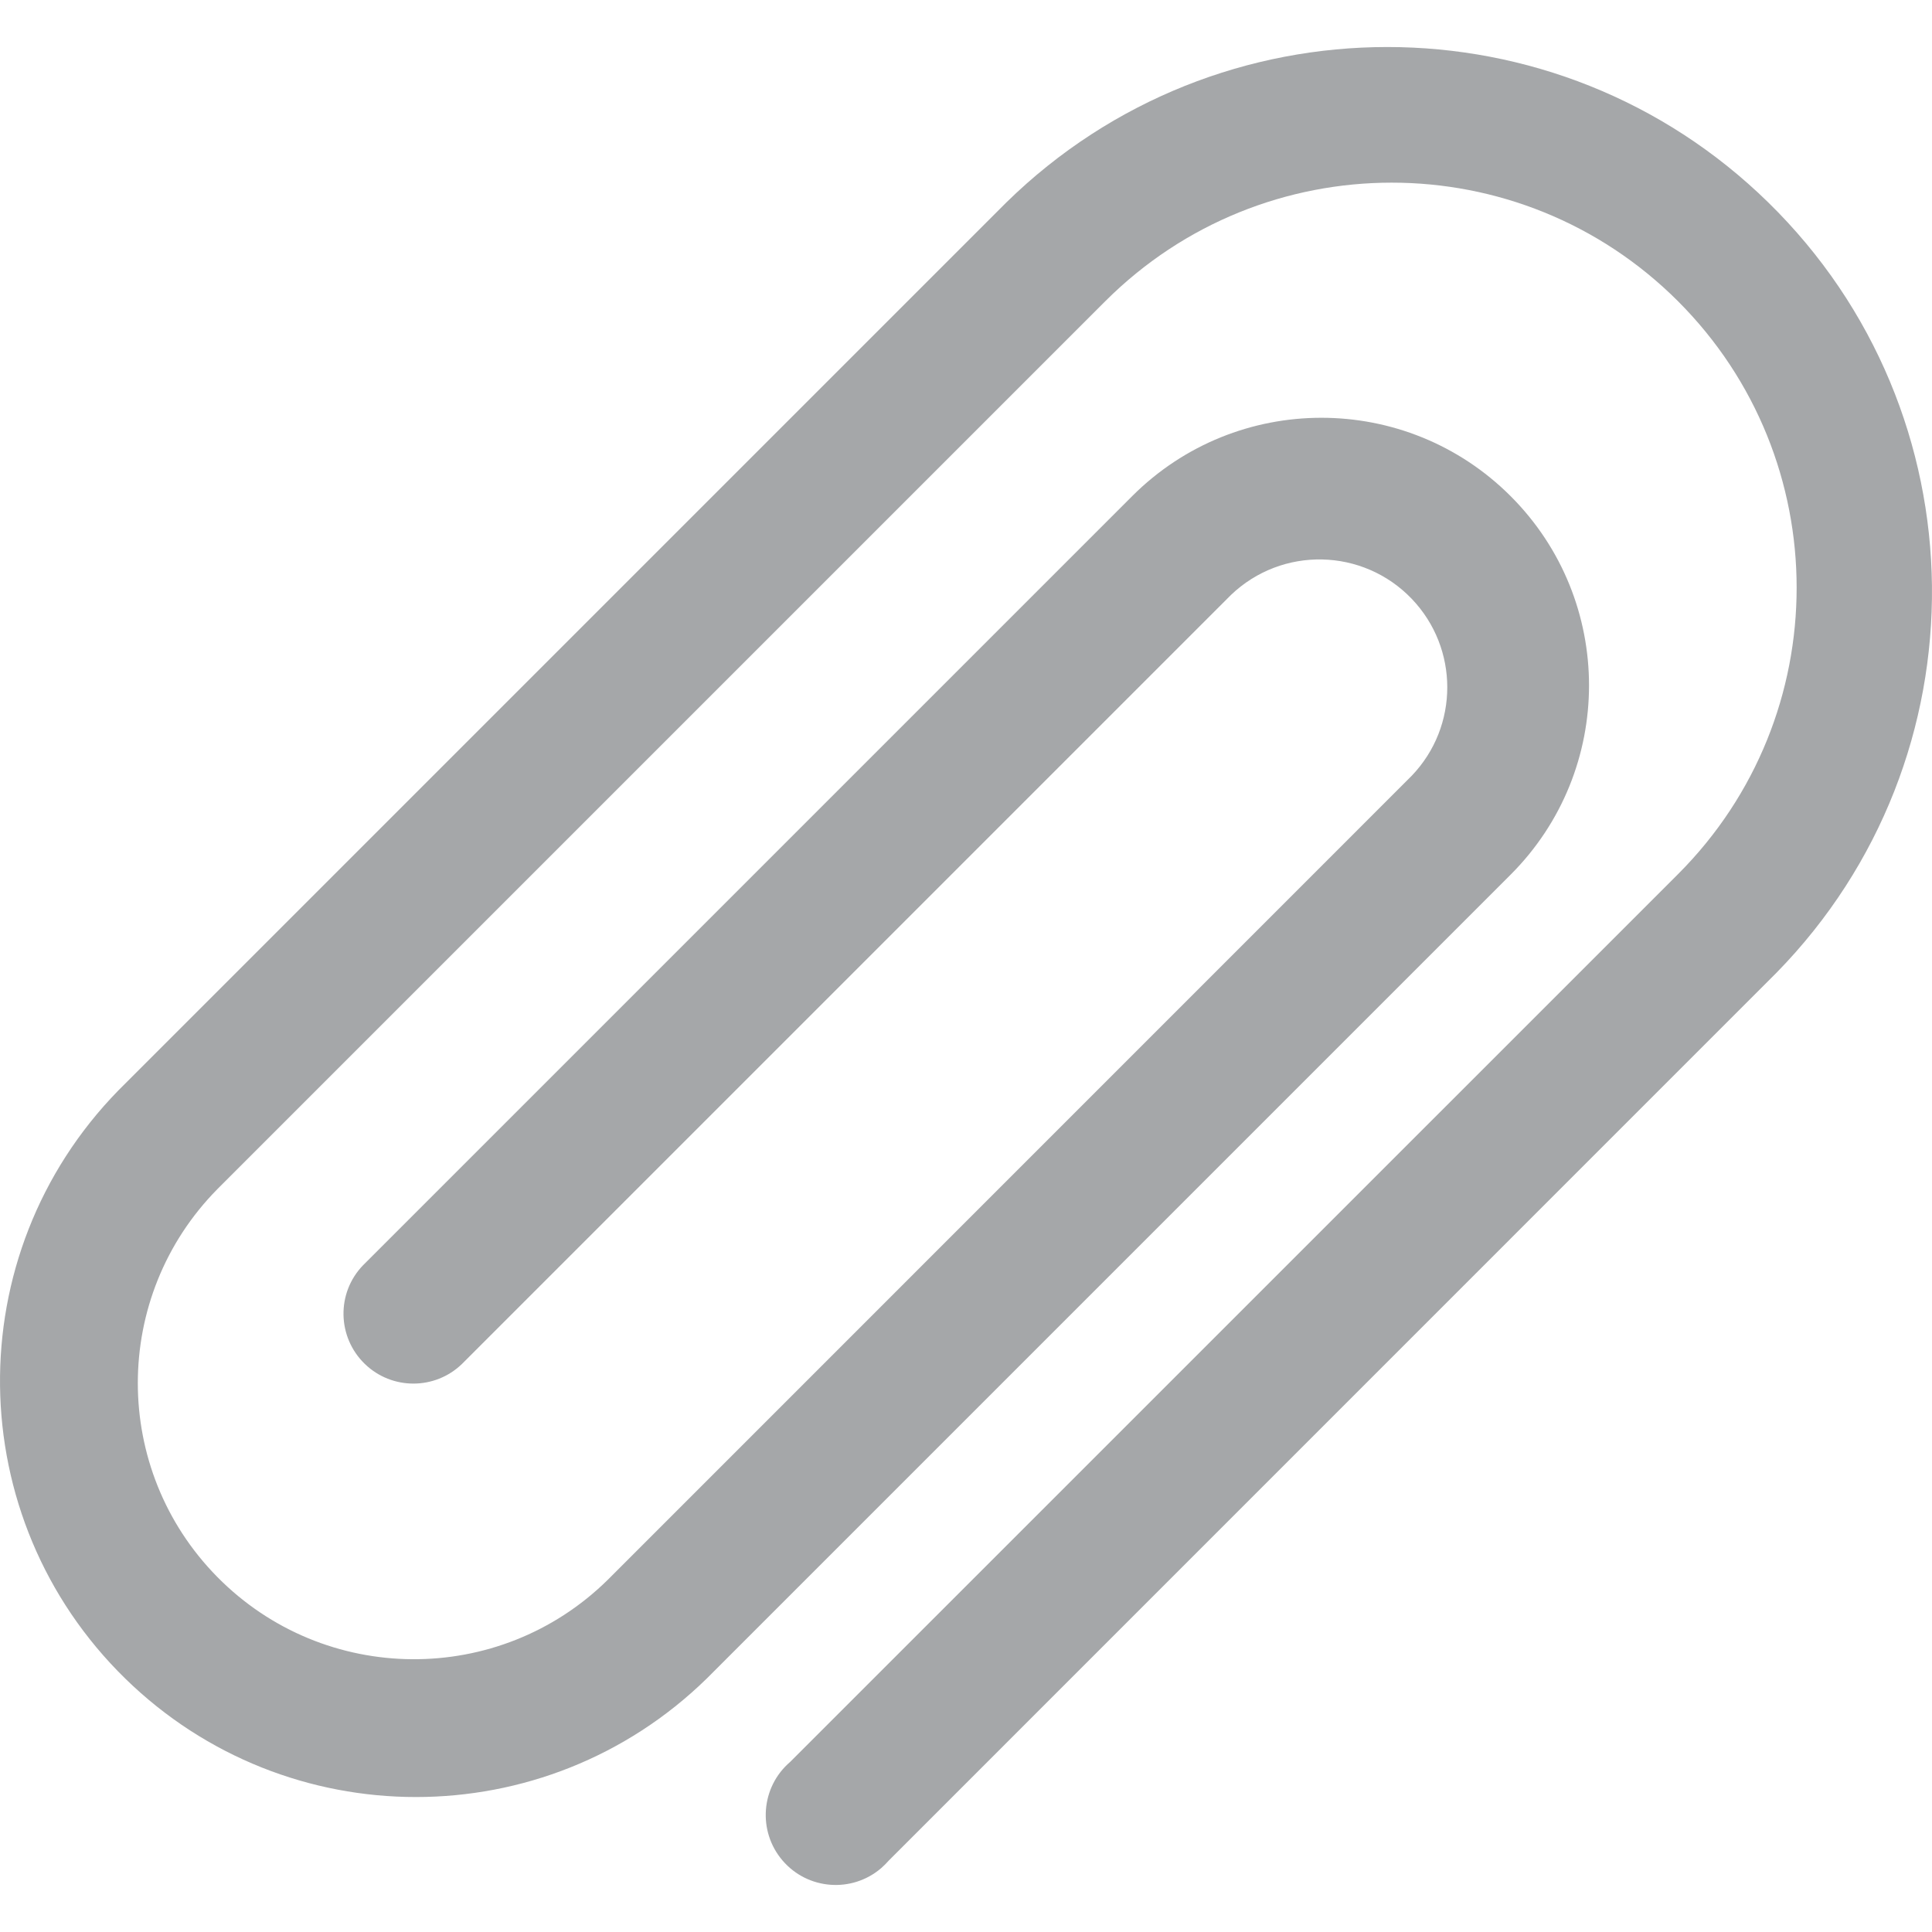 <svg width="21" height="21" viewBox="0 0 21 21" fill="none" xmlns="http://www.w3.org/2000/svg">
<path d="M19.22 2.2C16.919 -0.052 13.239 -0.052 10.938 2.201L1.287 11.852C-0.458 13.638 -0.424 16.5 1.362 18.246C3.119 19.962 5.924 19.962 7.681 18.246L16.42 9.507C17.556 8.371 17.556 6.529 16.42 5.393C15.284 4.257 13.442 4.257 12.306 5.393L3.947 13.752C3.655 14.053 3.664 14.534 3.966 14.826C4.26 15.11 4.727 15.11 5.021 14.826L13.38 6.467C13.935 5.936 14.814 5.955 15.345 6.509C15.86 7.047 15.86 7.895 15.345 8.432L6.607 17.171C5.426 18.335 3.526 18.321 2.362 17.141C1.21 15.972 1.21 14.095 2.362 12.926L12.012 3.276C13.732 1.556 16.519 1.555 18.239 3.274C19.958 4.993 19.959 7.781 18.24 9.501L8.589 19.151C8.27 19.424 8.233 19.904 8.506 20.223C8.779 20.542 9.259 20.579 9.578 20.306C9.607 20.28 9.635 20.253 9.661 20.223L19.311 10.572C21.598 8.235 21.557 4.487 19.22 2.2Z" fill="#A5A7A9"/>
</svg>
